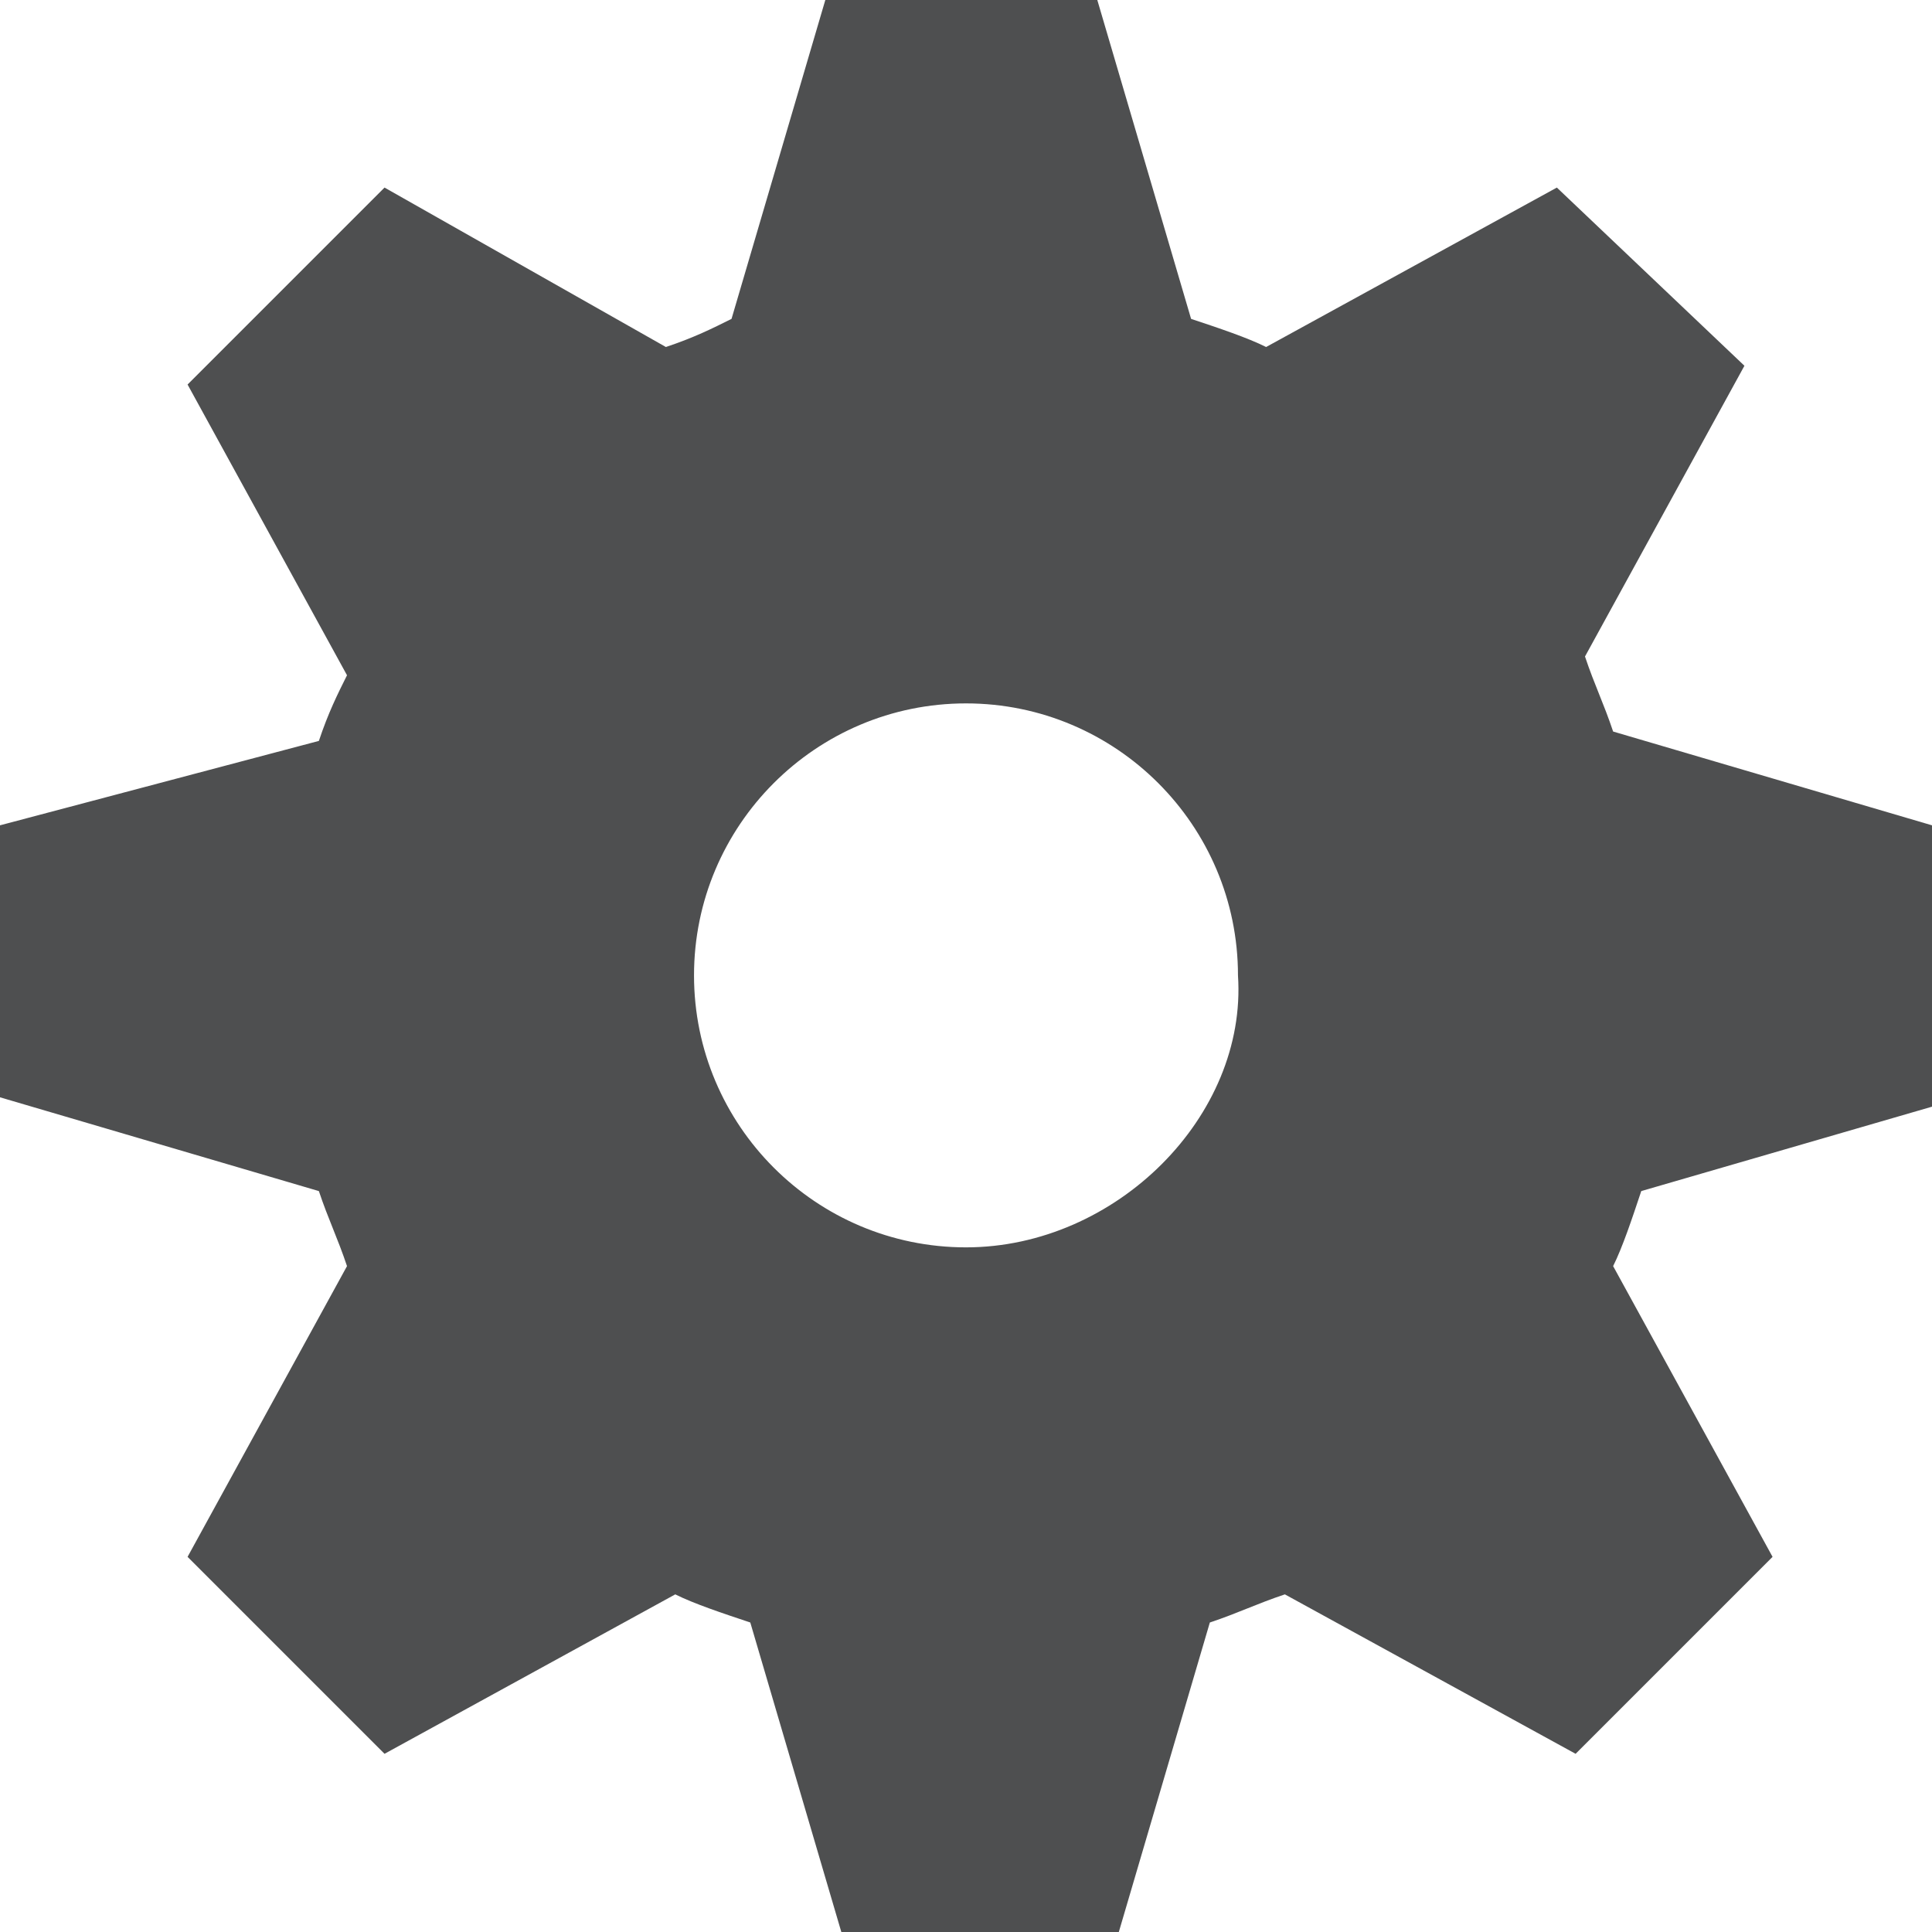 <?xml version="1.0" encoding="utf-8"?>
<!-- Generator: Adobe Illustrator 17.1.0, SVG Export Plug-In . SVG Version: 6.00 Build 0)  -->
<!DOCTYPE svg PUBLIC "-//W3C//DTD SVG 1.1//EN" "http://www.w3.org/Graphics/SVG/1.1/DTD/svg11.dtd">
<svg version="1.1" id="Layer_1" xmlns="http://www.w3.org/2000/svg" xmlns:xlink="http://www.w3.org/1999/xlink" x="0px" y="0px"
	 viewBox="0 0 20.6 20.6" enable-background="new 0 0 20.6 20.6" xml:space="preserve">
<g>
	<path fill-rule="evenodd" clip-rule="evenodd" fill="#4E4F50" d="M20.6,11.8V8.8l-3.4-1c-0.1-0.3-0.2-0.5-0.3-0.8l1.7-3.1L16.6,2
		l-3.1,1.7c-0.2-0.1-0.5-0.2-0.8-0.3l-1-3.4H8.8l-1,3.4C7.6,3.5,7.4,3.6,7.1,3.7L4.1,2L2,4.1l1.7,3.1C3.6,7.4,3.5,7.6,3.4,7.9L0,8.8
		v2.9l3.4,1c0.1,0.3,0.2,0.5,0.3,0.8L2,16.6l2.1,2.1l3.1-1.7c0.2,0.1,0.5,0.2,0.8,0.3l1,3.4h2.9l1-3.4c0.3-0.1,0.5-0.2,0.8-0.3
		l3.1,1.7l2.1-2.1l-1.7-3.1c0.1-0.2,0.2-0.5,0.3-0.8L20.6,11.8z M10.3,13.3c-1.6,0-2.9-1.3-2.9-2.9c0-1.6,1.3-2.9,2.9-2.9
		c1.6,0,2.9,1.3,2.9,2.9C13.3,11.9,11.9,13.3,10.3,13.3z"/>
</g>
</svg>
